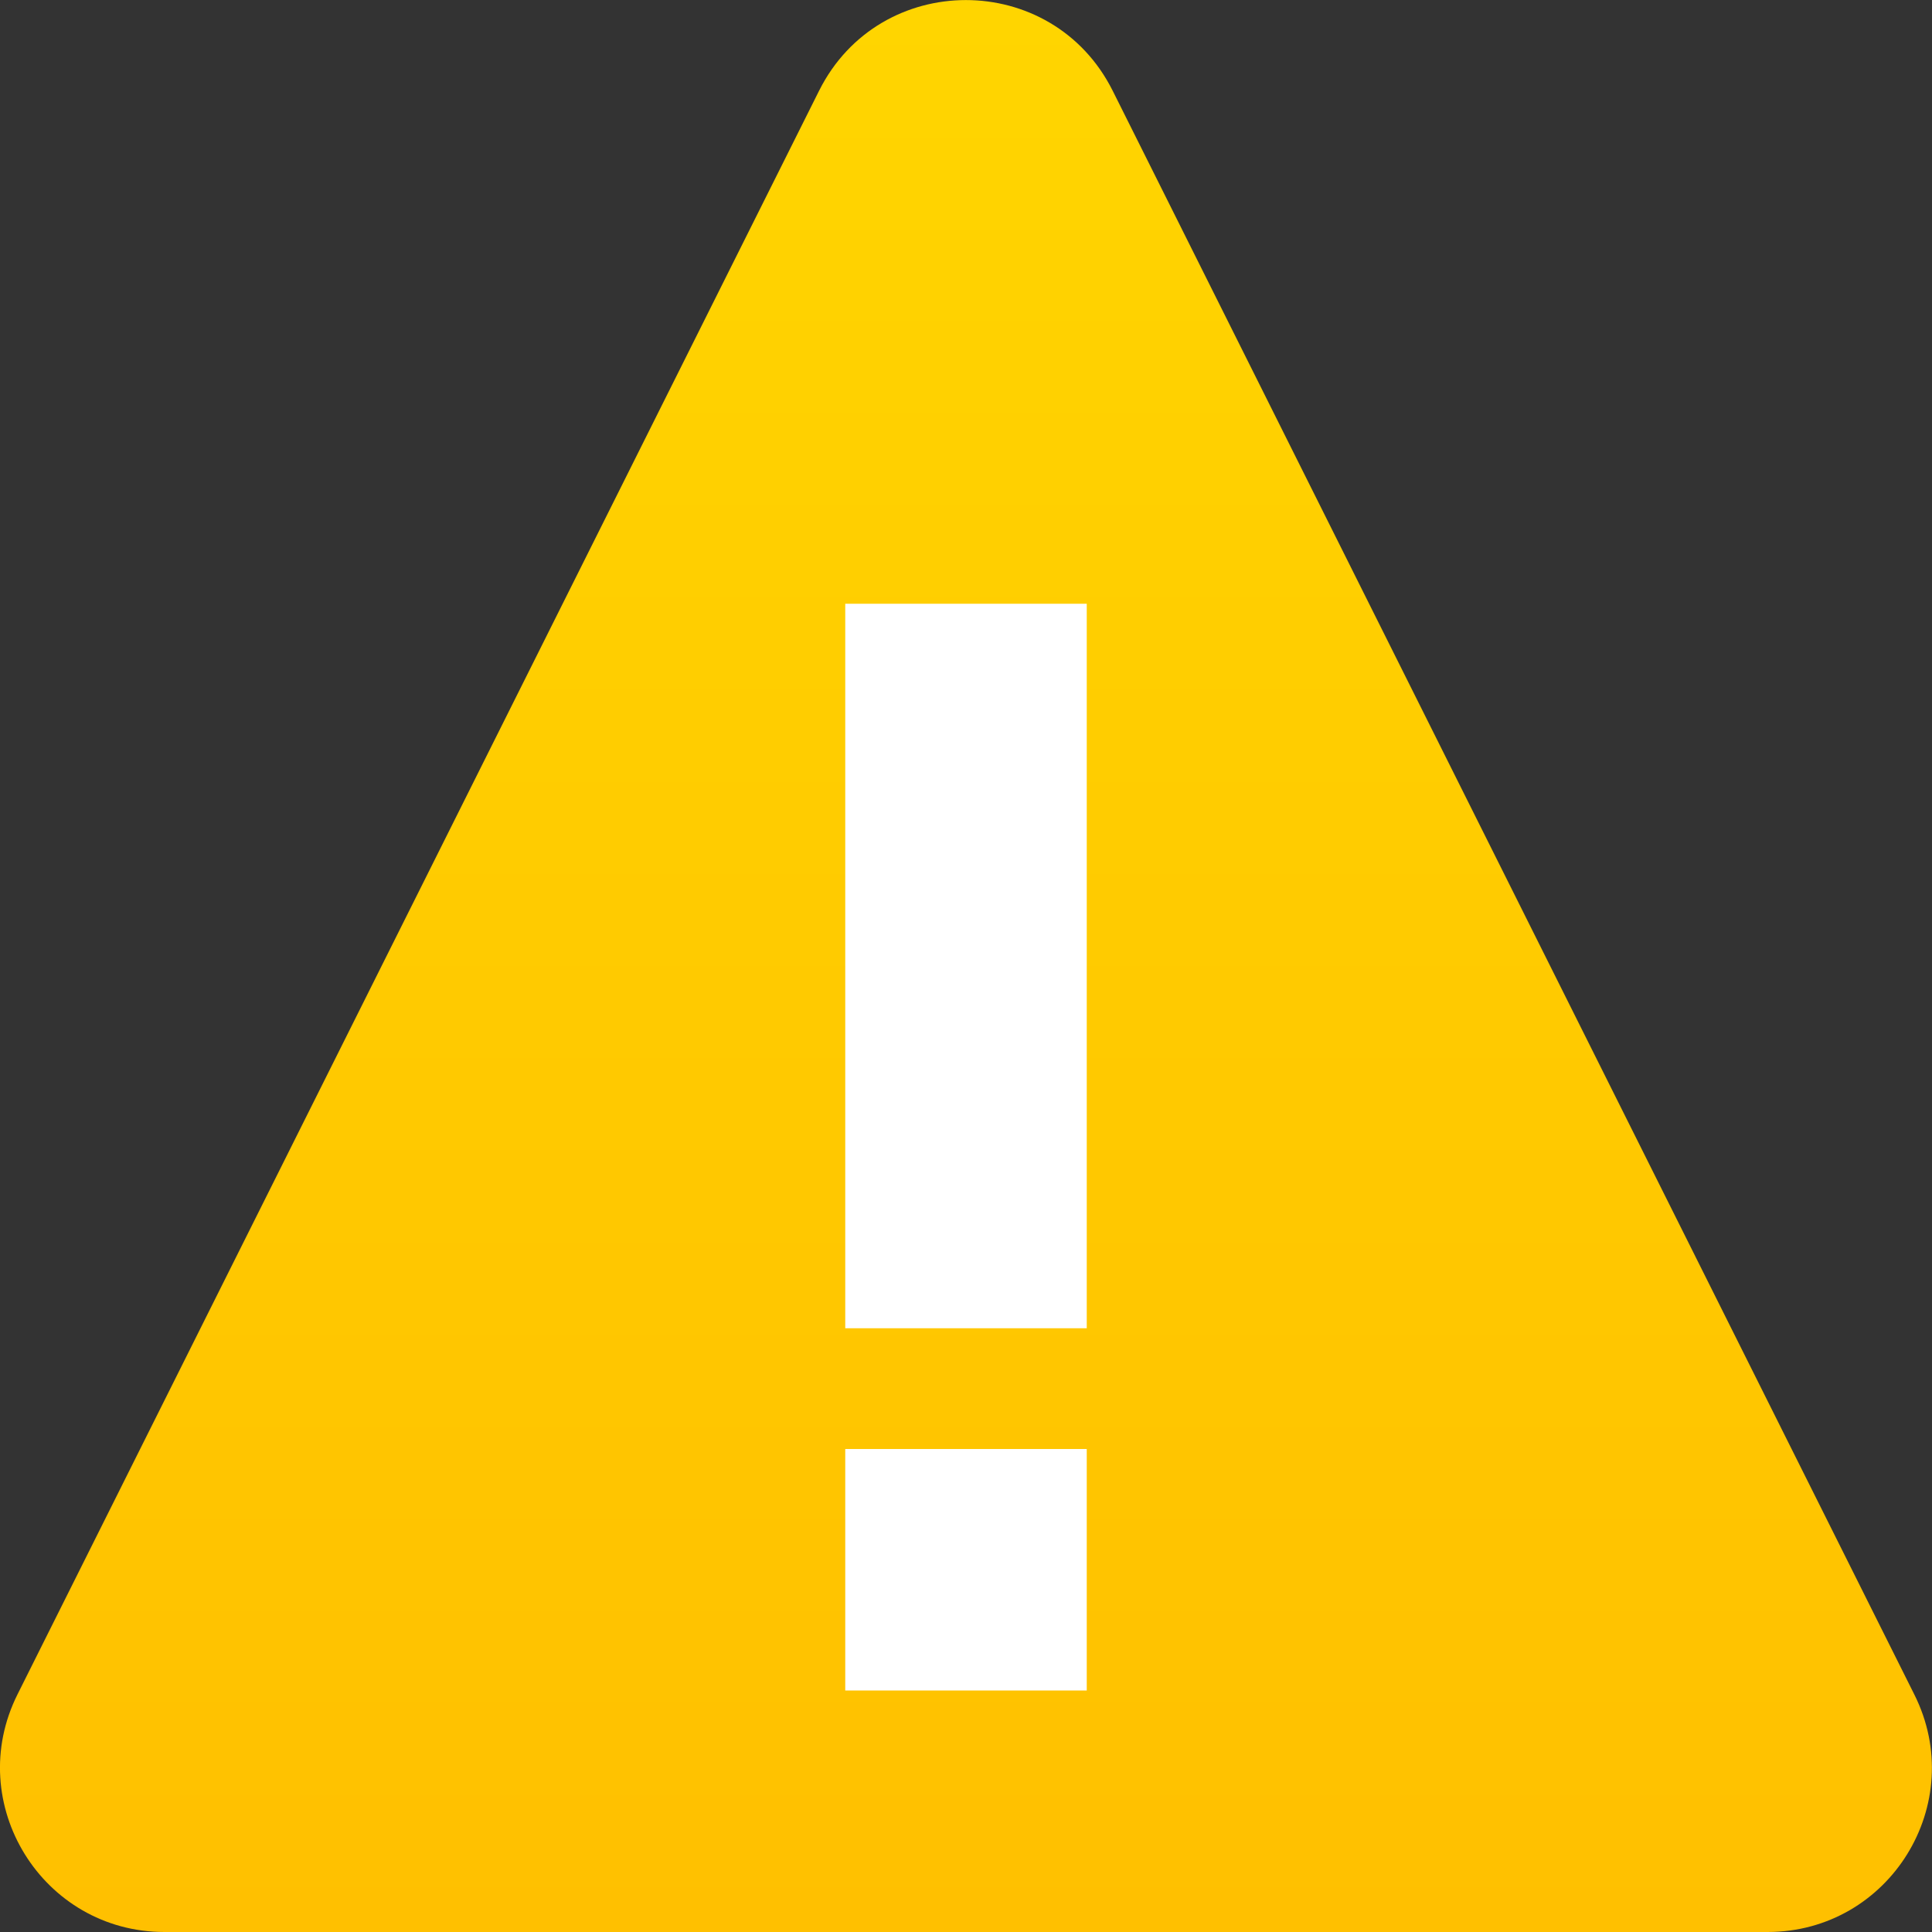 <?xml version="1.0" encoding="iso-8859-1"?>
<!-- Generator: Adobe Illustrator 19.1.0, SVG Export Plug-In . SVG Version: 6.00 Build 0)  -->
<svg version="1.1" xmlns="http://www.w3.org/2000/svg" xmlns:xlink="http://www.w3.org/1999/xlink" x="0px" y="0px"
	 viewBox="0 0 16 16" style="enable-background:new 0 0 16 16;" xml:space="preserve">
<rect x="0" y="0" width="16" height="16" fill="#333333" stroke="none"/>
<g id="warning_x5F_16">
	<linearGradient id="SVGID_1_" gradientUnits="userSpaceOnUse" x1="8" y1="0" x2="8" y2="16">
		<stop  offset="0" style="stop-color:#FFD500"/>
		<stop  offset="1" style="stop-color:#FFC000"/>
	</linearGradient>
	<path style="fill:url(#SVGID_1_);" d="M0.145,14.032l6.638-13.28c0.501-1.002,1.931-1.002,2.432,0l6.638,13.28
		C16.307,14.936,15.649,16,14.638,16H1.362C0.351,16-0.307,14.936,0.145,14.032z"/>
	<rect x="7" y="5" style="fill:#FFFFFF;" width="2" height="6"/>
	<rect x="7" y="12" style="fill:#FFFFFF;" width="2" height="2"/>
</g>
<g id="Layer_1">
</g>
</svg>
